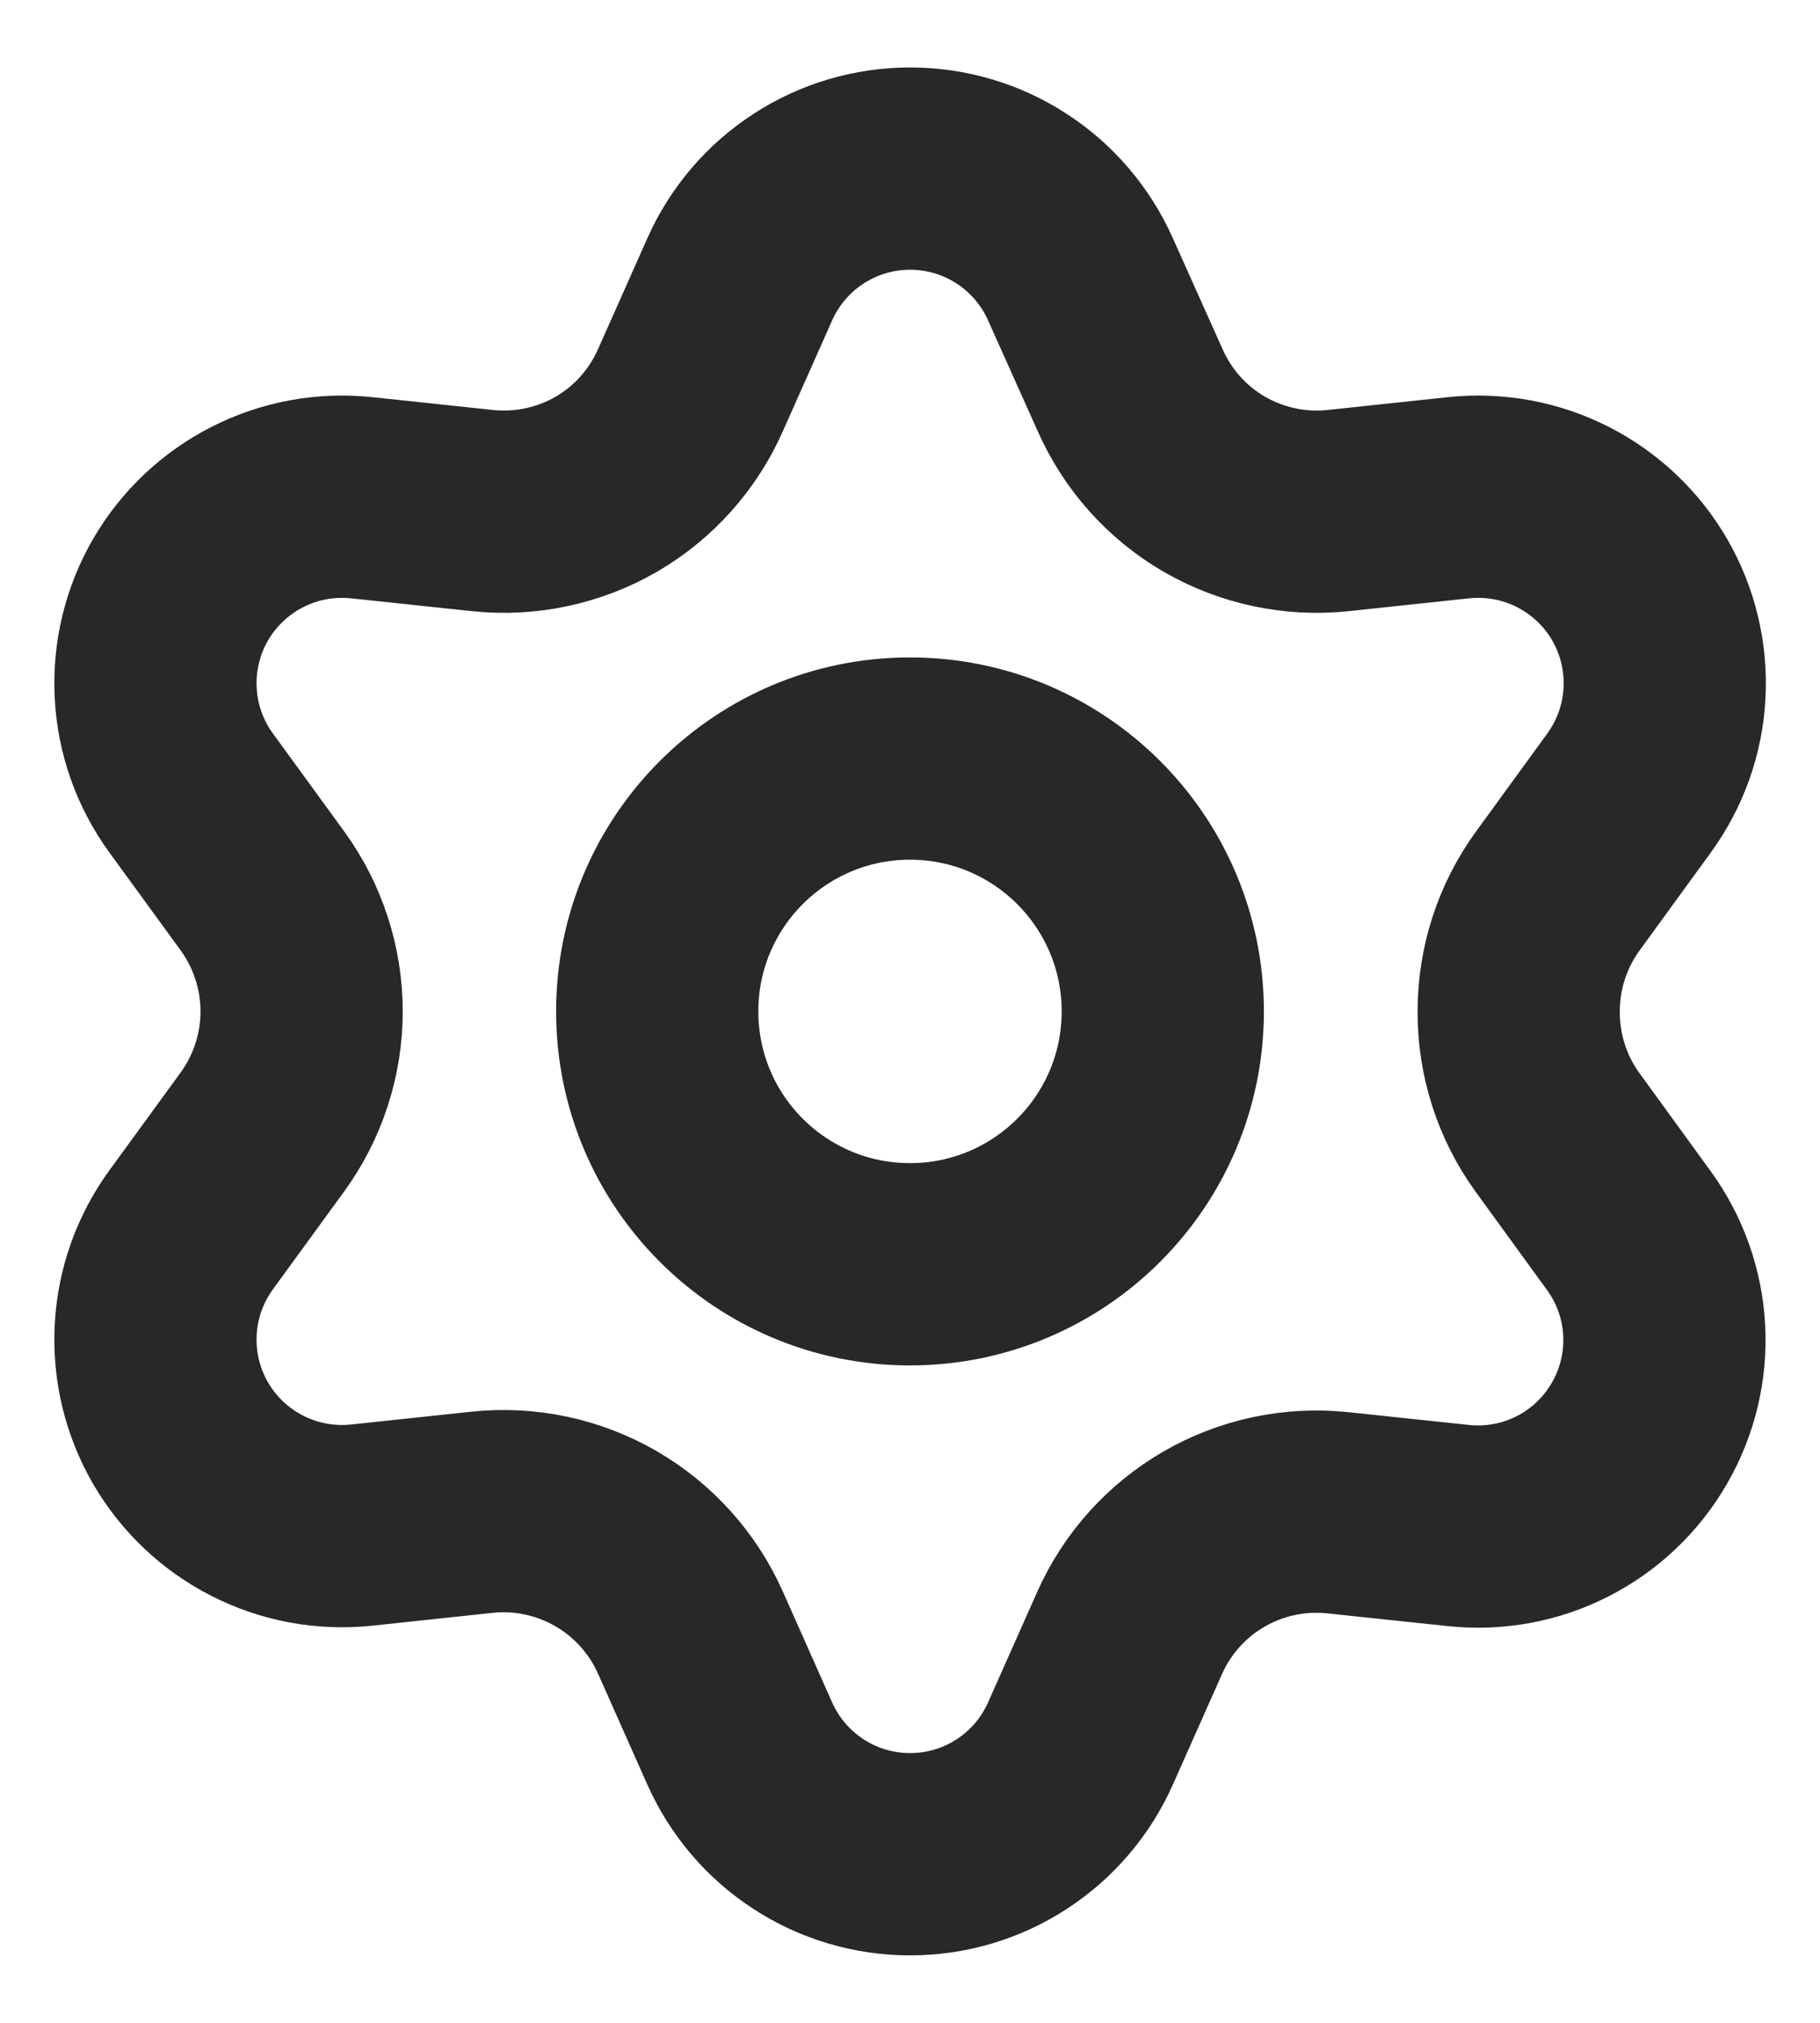 <svg width="18" height="20" viewBox="0 0 18 20" fill="none" xmlns="http://www.w3.org/2000/svg">
<path d="M6.829 16.143L7.316 17.238C7.461 17.564 7.697 17.841 7.996 18.035C8.295 18.23 8.644 18.333 9.001 18.333C9.358 18.333 9.707 18.23 10.006 18.035C10.305 17.841 10.541 17.564 10.686 17.238L11.173 16.143C11.347 15.754 11.638 15.43 12.007 15.217C12.377 15.003 12.806 14.912 13.232 14.957L14.423 15.083C14.778 15.121 15.136 15.055 15.454 14.893C15.772 14.731 16.036 14.48 16.214 14.171C16.392 13.863 16.478 13.509 16.459 13.152C16.44 12.796 16.318 12.453 16.108 12.165L15.403 11.195C15.152 10.848 15.018 10.429 15.02 10C15.02 9.572 15.155 9.155 15.407 8.809L16.112 7.84C16.322 7.551 16.444 7.208 16.462 6.852C16.481 6.496 16.396 6.142 16.218 5.833C16.04 5.524 15.775 5.274 15.458 5.112C15.14 4.95 14.782 4.884 14.427 4.921L13.235 5.048C12.81 5.093 12.381 5.002 12.01 4.788C11.641 4.574 11.35 4.248 11.177 3.857L10.686 2.762C10.541 2.436 10.305 2.159 10.006 1.965C9.707 1.77 9.358 1.667 9.001 1.667C8.644 1.667 8.295 1.77 7.996 1.965C7.697 2.159 7.461 2.436 7.316 2.762L6.829 3.857C6.656 4.248 6.365 4.574 5.996 4.788C5.625 5.002 5.196 5.093 4.771 5.048L3.575 4.921C3.22 4.884 2.862 4.95 2.545 5.112C2.227 5.274 1.963 5.524 1.784 5.833C1.606 6.142 1.521 6.496 1.54 6.852C1.558 7.208 1.68 7.551 1.89 7.84L2.596 8.809C2.847 9.155 2.983 9.572 2.983 10C2.983 10.428 2.847 10.845 2.596 11.191L1.89 12.16C1.68 12.449 1.558 12.792 1.54 13.148C1.521 13.504 1.606 13.858 1.784 14.167C1.963 14.476 2.227 14.726 2.545 14.888C2.863 15.05 3.22 15.116 3.575 15.079L4.767 14.952C5.192 14.907 5.621 14.998 5.992 15.212C6.362 15.426 6.655 15.752 6.829 16.143Z" stroke="#282828" stroke-width="2" stroke-linecap="round" stroke-linejoin="round"/>
<path d="M9 12.5C10.38 12.5 11.5 11.381 11.5 10C11.5 8.619 10.38 7.5 9 7.5C7.619 7.5 6.5 8.619 6.5 10C6.5 11.381 7.619 12.5 9 12.5Z" stroke="#282828" stroke-width="2" stroke-linecap="round" stroke-linejoin="round"/>
</svg>
